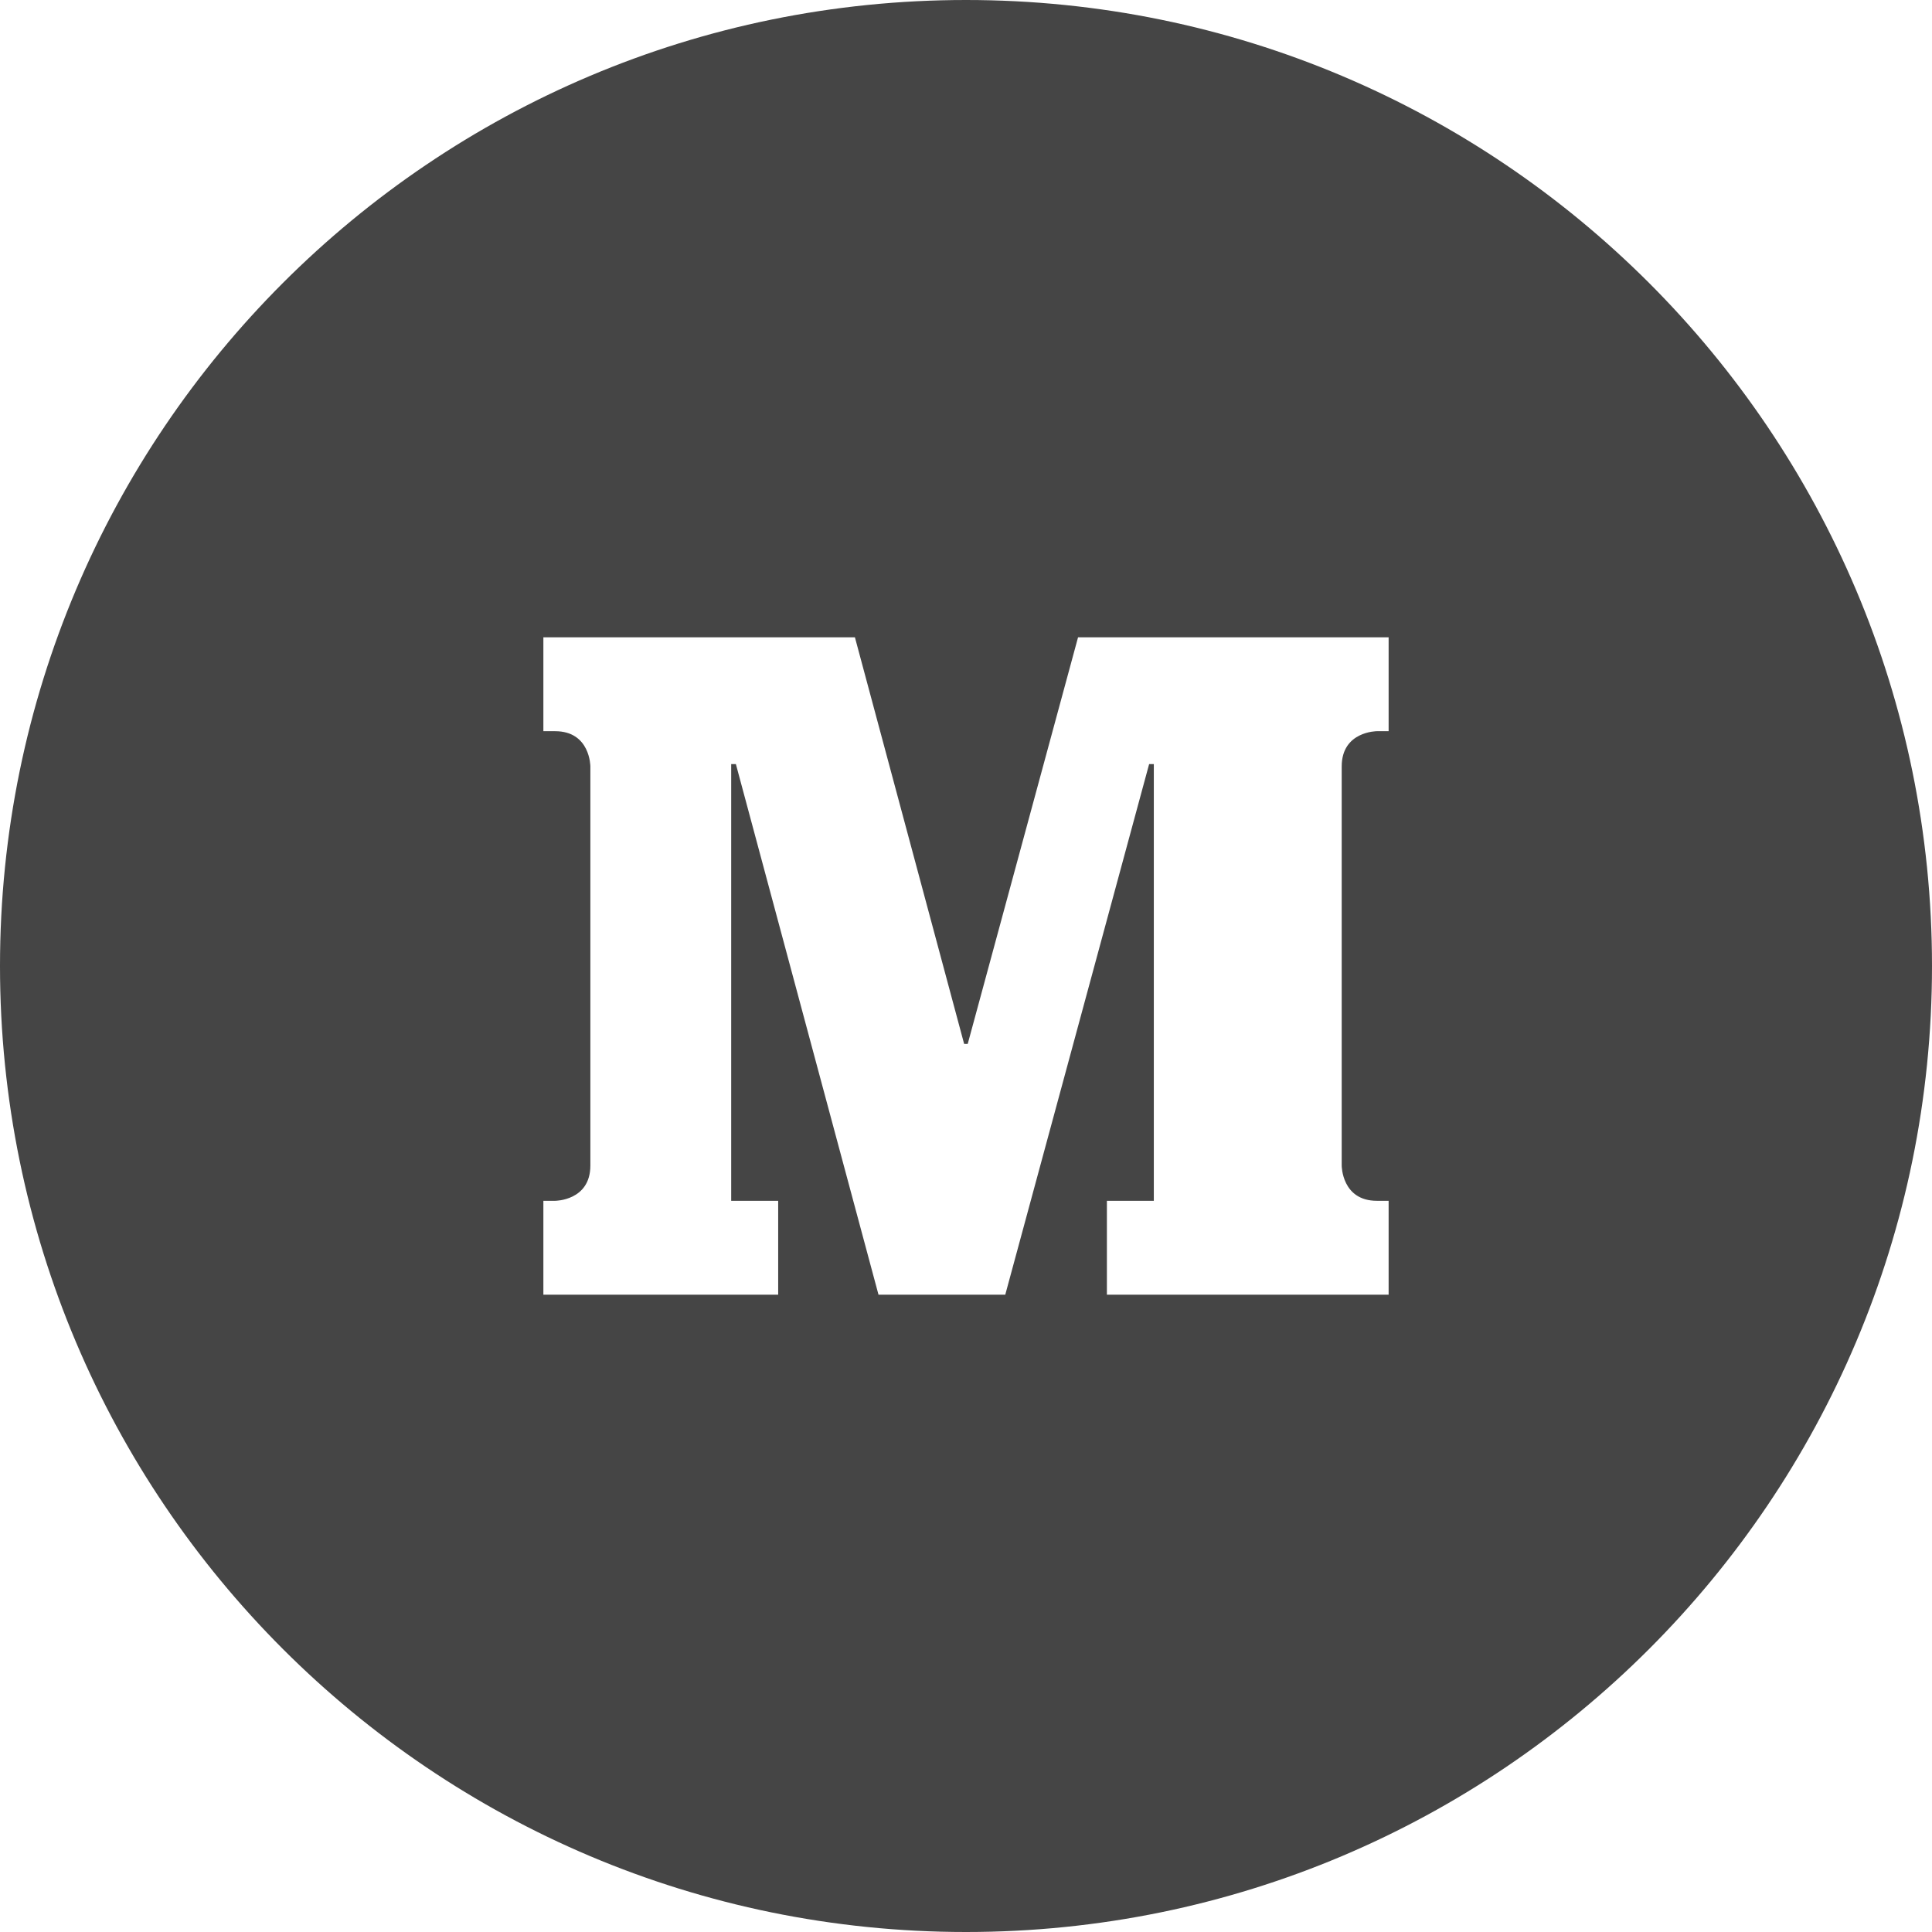 <svg width="28" height="28" viewBox="0 0 28 28" fill="none" xmlns="http://www.w3.org/2000/svg">
<path d="M14 0C6.268 0 0 6.268 0 14C0 21.732 6.268 28 14 28C21.732 28 28 21.732 28 14C28 6.268 21.732 0 14 0ZM20.125 10.597H19.955C19.955 10.597 19.445 10.597 19.445 11.108C19.445 11.618 19.445 16.893 19.445 16.893C19.445 16.893 19.445 17.403 19.955 17.403H20.125V18.764H16.042V17.403H16.722V11.074H16.654L14.569 18.764H12.732L10.665 11.074H10.597V17.403H11.278V18.764H7.875V17.403H8.045C8.045 17.403 8.556 17.403 8.556 16.892C8.556 16.382 8.556 11.107 8.556 11.107C8.556 11.107 8.556 10.597 8.045 10.597H7.875V9.236H12.39L13.973 15.129H14.025L15.624 9.236H20.125V10.597V10.597Z" fill="#454545"/>
</svg>
